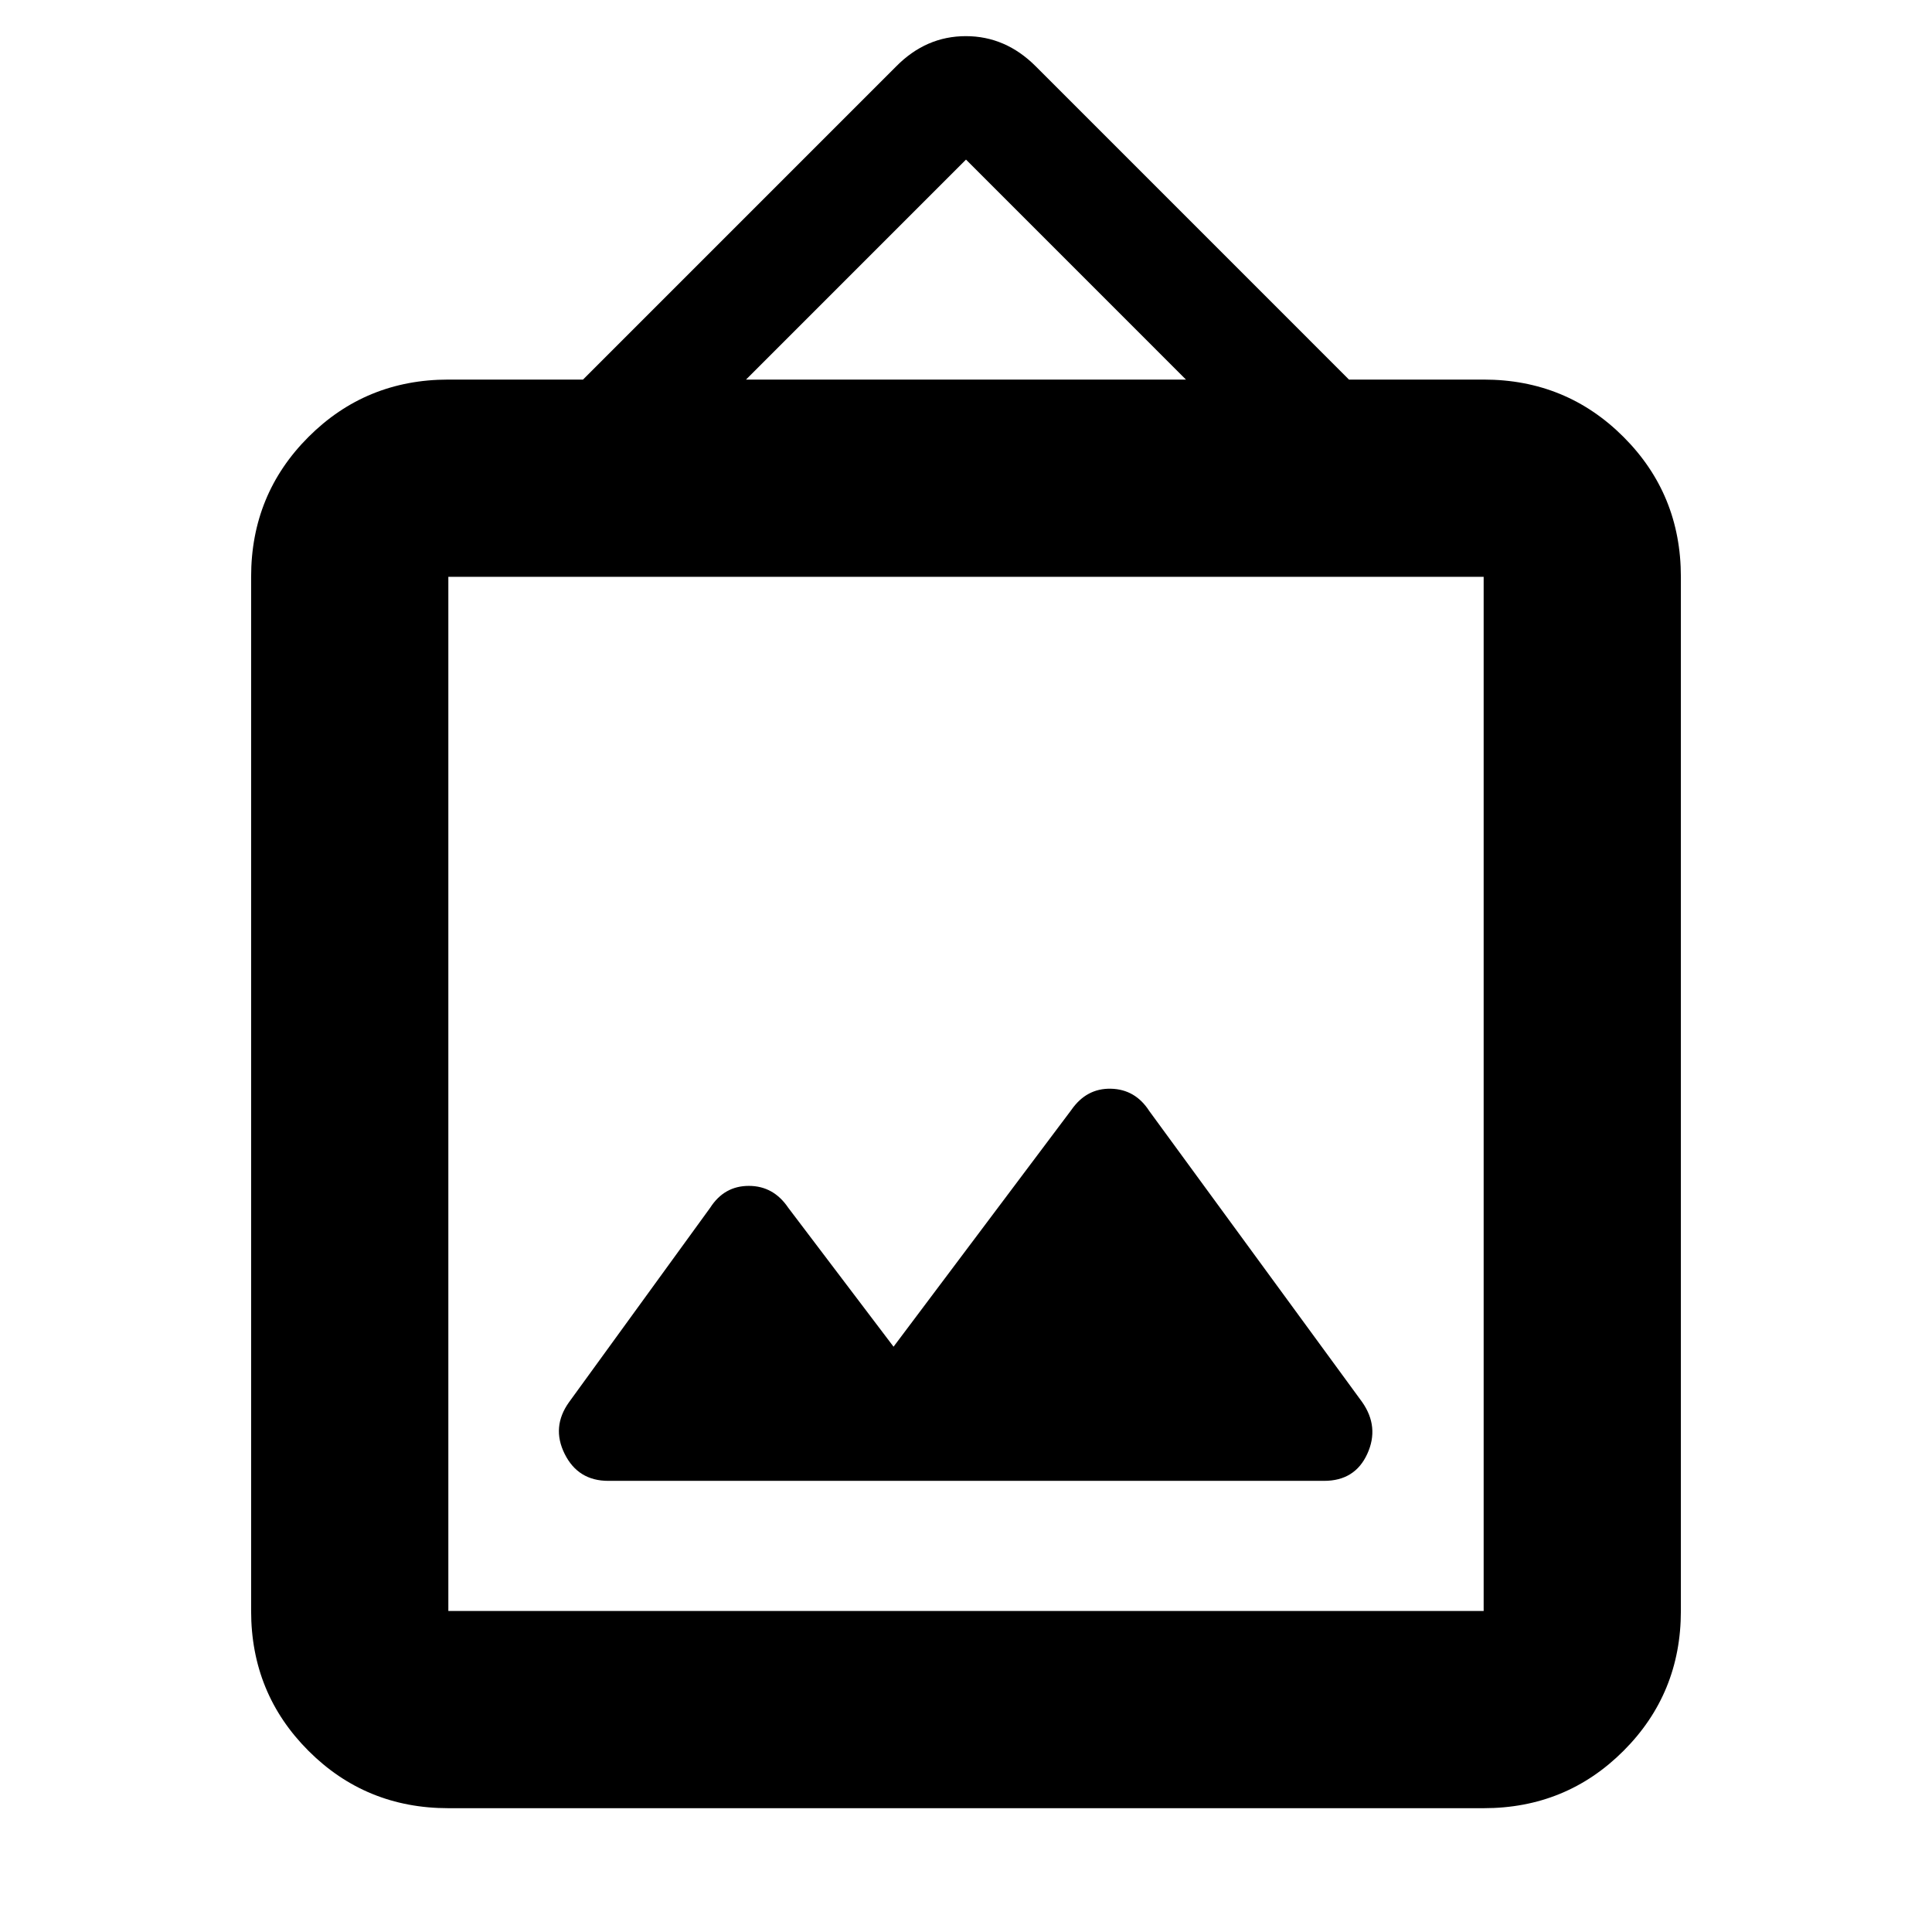 <svg xmlns="http://www.w3.org/2000/svg" height="20" viewBox="0 -960 960 960" width="20"><path d="M222.78-61.52q-41 0-69.5-28.5t-28.5-69.5v-513.87q0-41.01 28.5-69.5 28.5-28.5 69.5-28.5h66.92l155.69-155.7q14.8-14.95 34.53-14.95t34.69 14.95l155.69 155.7h66.92q41 0 69.5 28.5 28.5 28.49 28.5 69.5v513.87q0 41-28.5 69.5t-69.5 28.5H222.78Zm0-98h514.44v-513.87H222.78v513.87ZM444-290.83l-52.35-69.08q-7.33-10.83-19.56-10.83-12.23 0-19.18 10.83l-70.12 96.59q-8.88 12.36-2.21 25.76 6.66 13.39 21.68 13.39h355.67q15.33 0 21.46-13.39 6.13-13.4-2.56-25.79L571.09-407.91q-6.95-10.83-19.09-11.11-12.14-.28-19.65 10.54L444-290.83Zm-73.3-480.56h218.6L480-880.7 370.7-771.39ZM222.78-159.52v-513.87 513.87Z"/></svg>